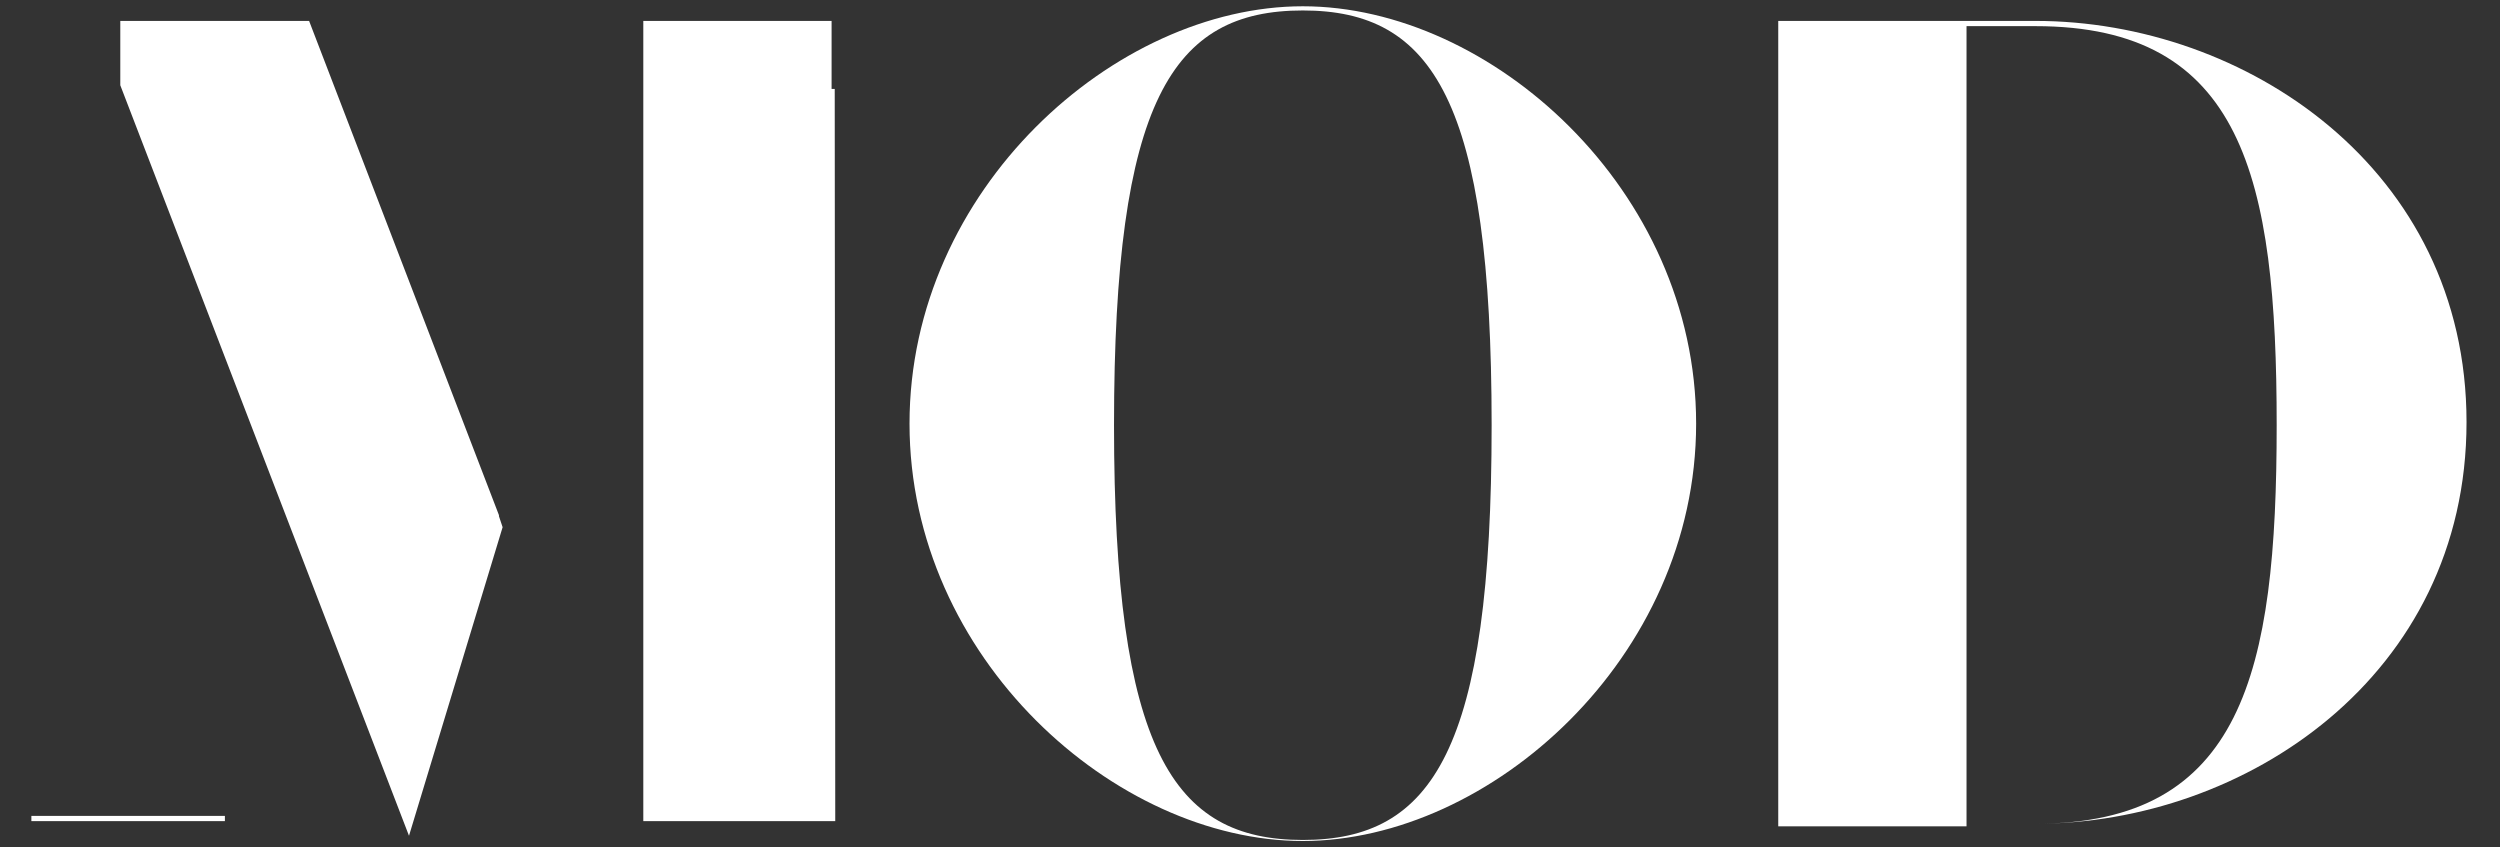 <?xml version="1.0" encoding="utf-8"?>
<!-- Generator: Adobe Illustrator 19.2.1, SVG Export Plug-In . SVG Version: 6.00 Build 0)  -->
<svg version="1.1" id="Layer_1" xmlns="http://www.w3.org/2000/svg" xmlns:xlink="http://www.w3.org/1999/xlink" x="0px" y="0px"
	 width="478px" height="162px" viewBox="0 0 478 162" enable-background="new 0 0 478 162" xml:space="preserve">
<rect x="0" y="0" width="478" height="162" fill="#333333" stroke="none"/>
<g id="Layer_4">
</g>
<g id="M">
</g>
<g id="O">
</g>
<g id="D">
	<g>
		<polygon fill="#FFFFFF" points="159,17 159,4 123,4 123,7.2 123,36.9 123,157 159.7,157 159.6,17 		"/>
		<path fill="#FFFFFF" d="M249.1,1.2c-35.9,0-75.2,35-75.2,79.8s39.3,79.8,75.2,79.8c35.8,0,75.2-35,75.2-79.8S285,1.2,249.1,1.2z
			 M249.1,160.6c-24.9,0-36.1-17.3-36.1-79.3C213,19.2,224.1,2,249.1,2c24.9,0,36.1,17.3,36.1,79.3S274,160.6,249.1,160.6z"/>
		<polygon fill="#FFFFFF" points="95.4,98.5 59.1,4 23,4 23,6 23,16.3 78.2,159.8 96.1,100.8 95.4,98.7 		"/>
		<path fill="#FFFFFF" d="M389.2,4H340v154h36V5h13.2c39.6,0,46.1,28.9,46.1,76.3s-6.6,76.2-46.1,76.2c40,0,82.4-28.2,82.4-76.8
			C471.6,32.2,429.2,4,389.2,4z"/>
		<rect x="6" y="156" fill="#FFFFFF" width="37" height="1"/>
	</g>
</g>
</svg>
